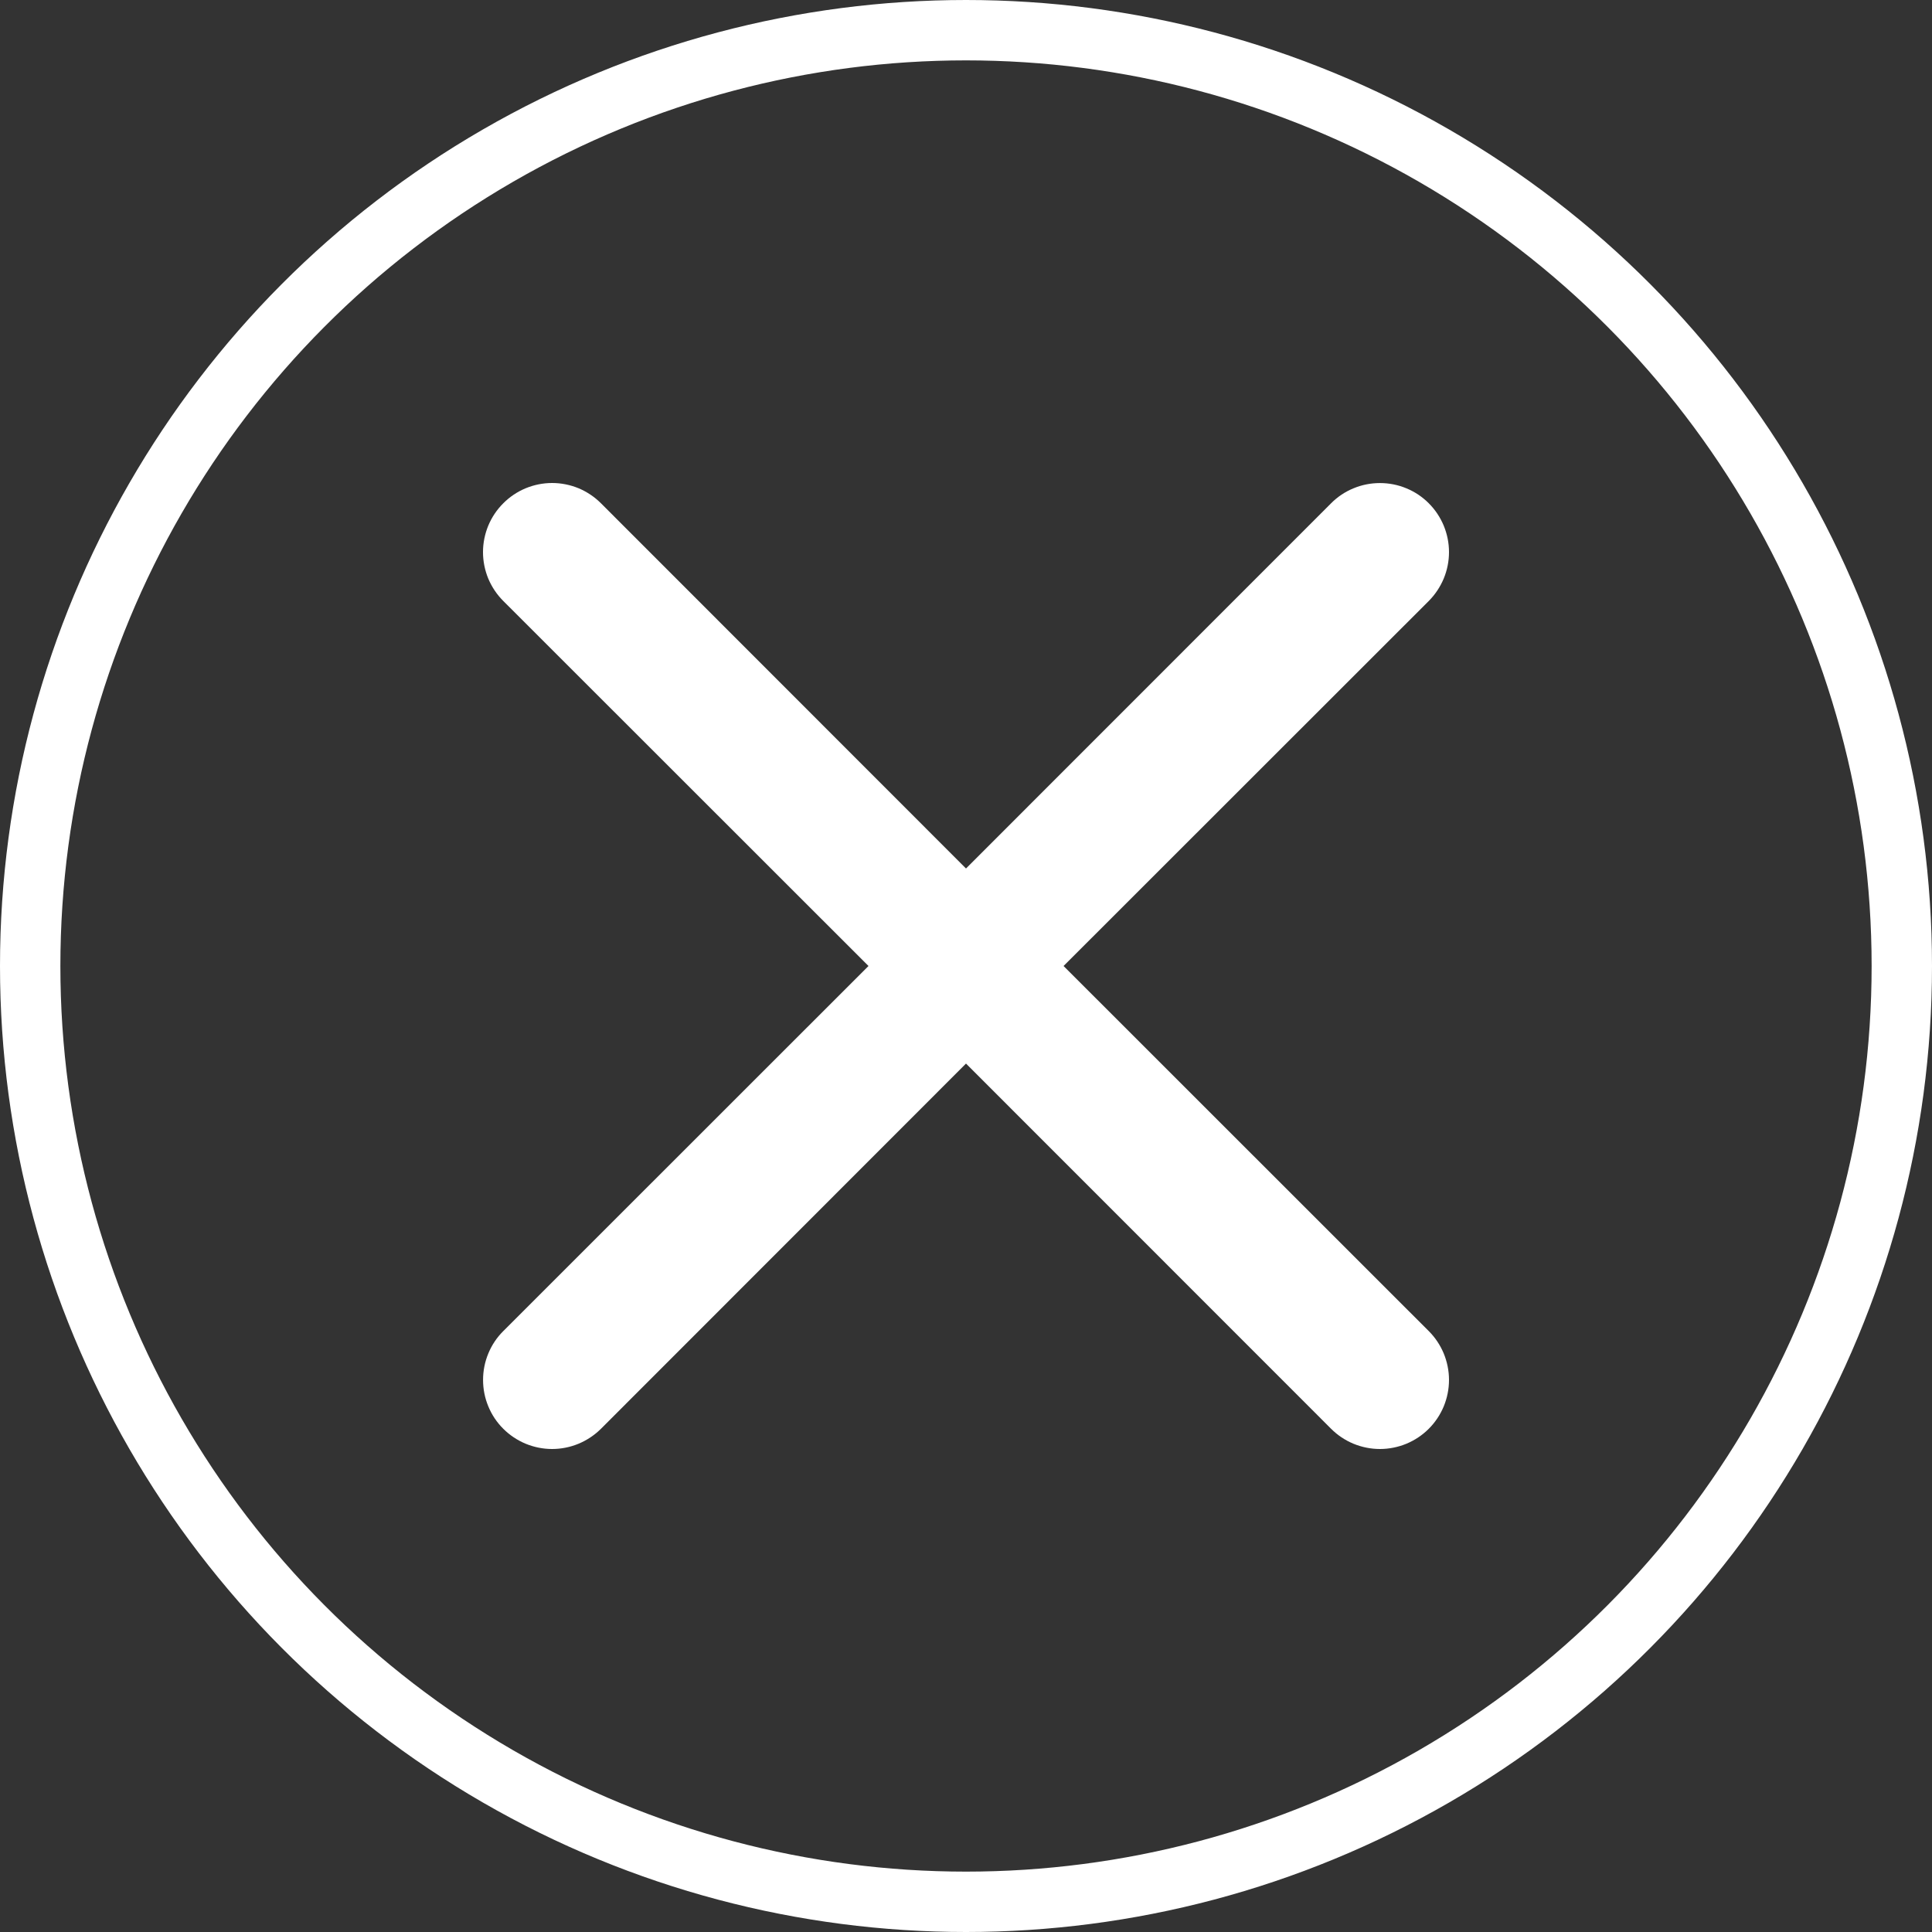 <svg width="32" height="32" viewBox="0 0 32 32" fill="none" xmlns="http://www.w3.org/2000/svg">
<rect x="0" y="0" width="32" height="32" fill="#333333" stroke="none"/>
<circle cx="16" cy="16" r="15.5" stroke="white"/>
<path d="M8.336 8.336C8.442 8.229 8.568 8.145 8.707 8.087C8.846 8.03 8.994 8 9.145 8C9.295 8 9.444 8.03 9.583 8.087C9.721 8.145 9.847 8.229 9.954 8.336L16 14.385L22.047 8.336C22.153 8.229 22.279 8.145 22.418 8.088C22.557 8.03 22.706 8.001 22.856 8.001C23.006 8.001 23.155 8.03 23.294 8.088C23.433 8.145 23.559 8.229 23.665 8.336C23.771 8.442 23.855 8.568 23.913 8.707C23.97 8.846 24 8.994 24 9.145C24 9.295 23.97 9.444 23.913 9.582C23.855 9.721 23.771 9.847 23.665 9.954L17.616 16L23.665 22.047C23.771 22.153 23.855 22.279 23.913 22.418C23.97 22.557 24 22.706 24 22.856C24 23.006 23.97 23.155 23.913 23.294C23.855 23.433 23.771 23.559 23.665 23.665C23.559 23.771 23.433 23.855 23.294 23.913C23.155 23.97 23.006 24 22.856 24C22.706 24 22.557 23.97 22.418 23.913C22.279 23.855 22.153 23.771 22.047 23.665L16 17.616L9.954 23.665C9.847 23.771 9.721 23.855 9.582 23.913C9.444 23.97 9.295 24 9.145 24C8.994 24 8.846 23.97 8.707 23.913C8.568 23.855 8.442 23.771 8.336 23.665C8.229 23.559 8.145 23.433 8.088 23.294C8.03 23.155 8.001 23.006 8.001 22.856C8.001 22.706 8.03 22.557 8.088 22.418C8.145 22.279 8.229 22.153 8.336 22.047L14.385 16L8.336 9.954C8.229 9.847 8.145 9.721 8.087 9.583C8.03 9.444 8 9.295 8 9.145C8 8.994 8.03 8.846 8.087 8.707C8.145 8.568 8.229 8.442 8.336 8.336Z" fill="white"/>
</svg>
